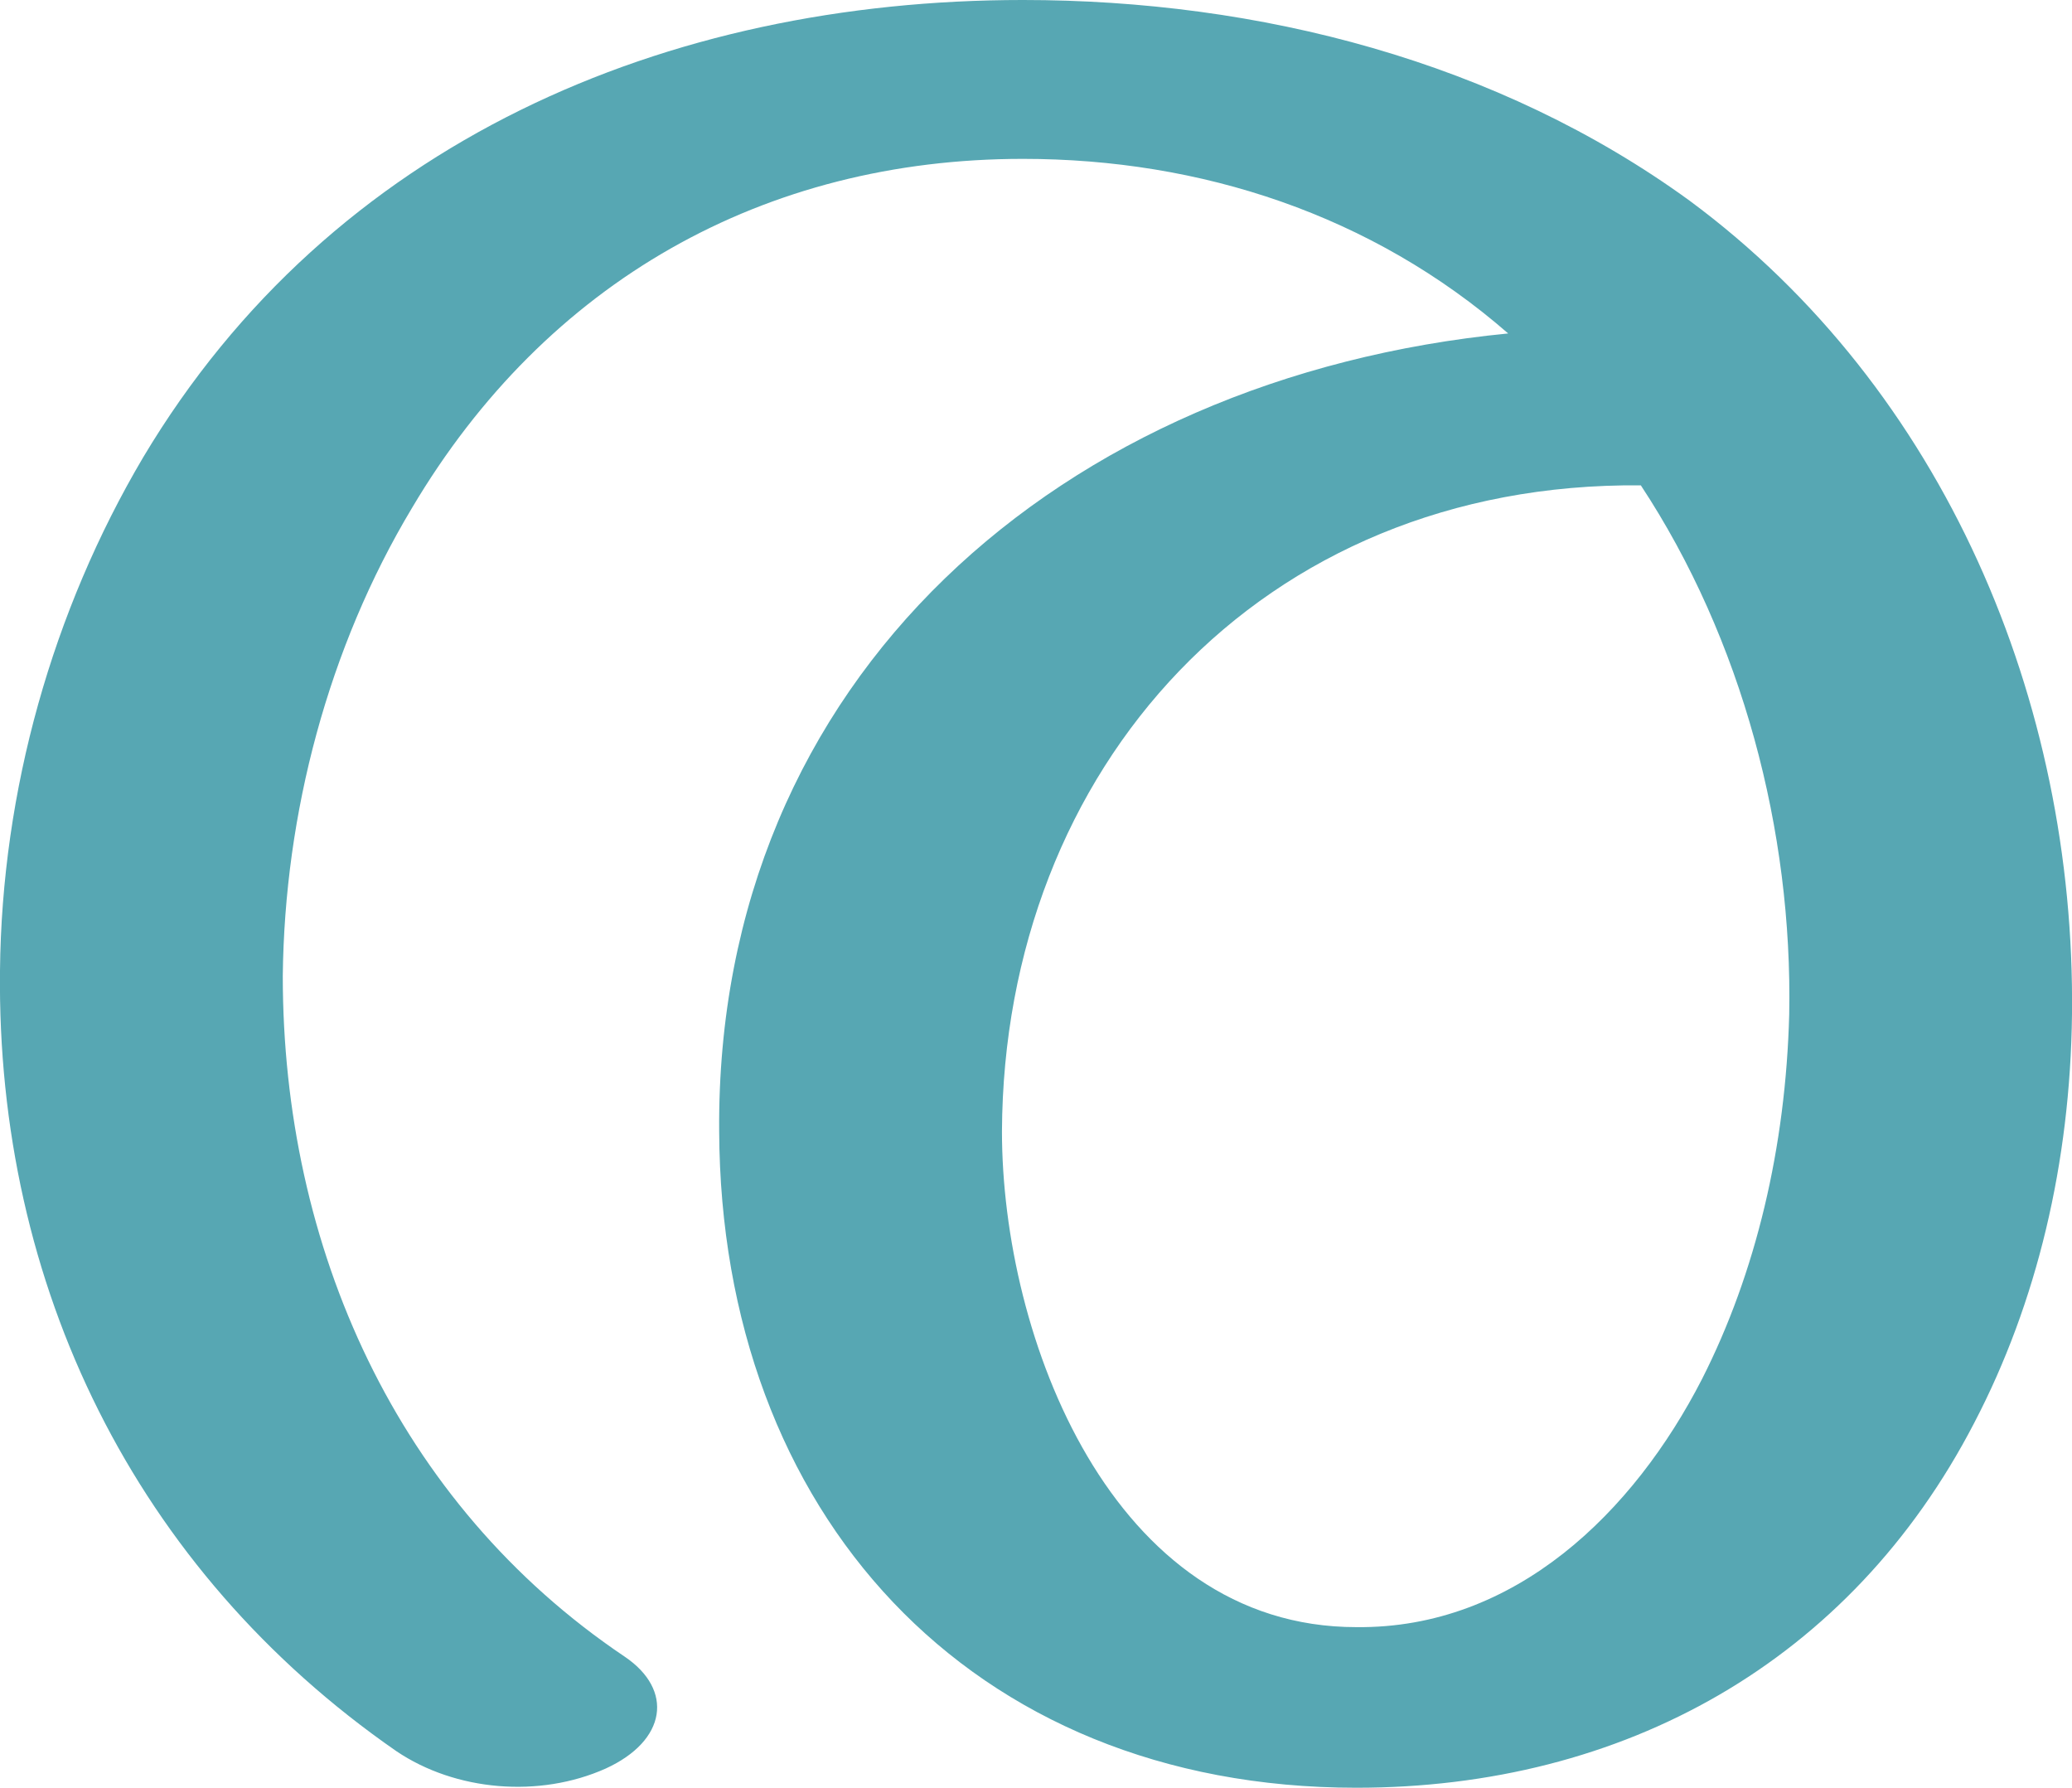 <?xml version="1.0" encoding="UTF-8"?>
<!DOCTYPE svg PUBLIC "-//W3C//DTD SVG 1.1//EN" "http://www.w3.org/Graphics/SVG/1.1/DTD/svg11.dtd">
<!-- Creator: CorelDRAW X8 -->
<svg xmlns="http://www.w3.org/2000/svg" xml:space="preserve" width="1187px" height="1024px" version="1.1" style="shape-rendering:geometricPrecision; text-rendering:geometricPrecision; image-rendering:optimizeQuality; fill-rule:evenodd; clip-rule:evenodd"
viewBox="0 0 1187 1024"
 xmlns:xlink="http://www.w3.org/1999/xlink">
 <defs>
  <style type="text/css">
   <![CDATA[
    .fil0 {fill:#57A7B3;fill-rule:nonzero}
   ]]>
  </style>
 </defs>
 <g id="Layer_x0020_1">
  <path class="fil0" d="M358 949c28,19 24,48 -11,64 -38,17 -86,13 -120,-10 -150,-104 -229,-267 -227,-447 1,-103 30,-206 82,-294 108,-181 300,-262 504,-262 135,0 272,35 382,115 146,108 221,287 219,466 -1,85 -20,165 -56,234 -71,137 -201,209 -354,209 -222,0 -364,-158 -365,-376 -2,-260 196,-432 452,-457 -78,-68 -176,-100 -278,-100 -148,0 -273,70 -350,200 -48,80 -73,175 -74,268 0,155 65,302 196,390zm582 -671c-218,-2 -365,162 -366,370 0,118 63,284 203,284 91,1 159,-66 198,-142 31,-61 48,-133 50,-209 2,-105 -27,-215 -85,-303z"/>
 </g>
</svg>
